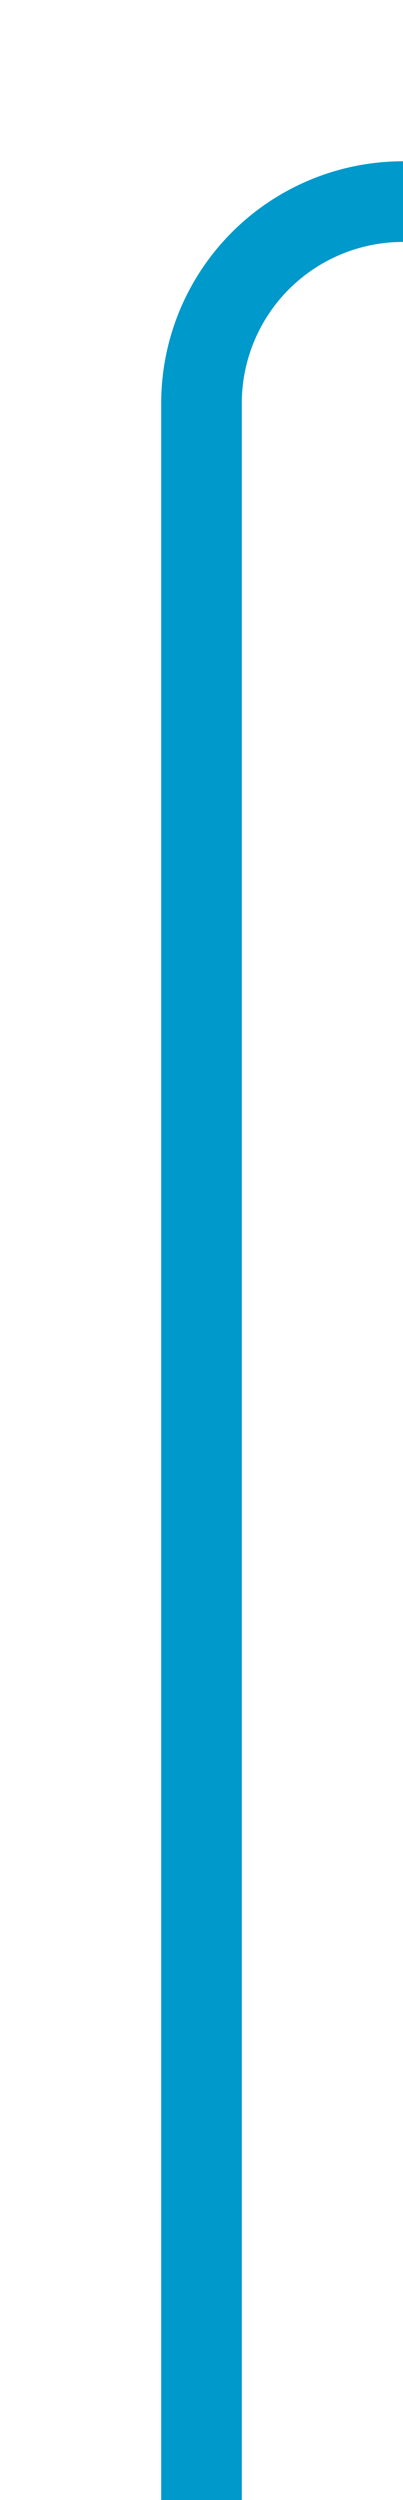 ﻿<?xml version="1.0" encoding="utf-8"?>
<svg version="1.1" xmlns:xlink="http://www.w3.org/1999/xlink" width="10px" height="62px" preserveAspectRatio="xMidYMin meet" viewBox="4774 1112  8 62" xmlns="http://www.w3.org/2000/svg">
  <path d="M 4778 1174  L 4778 1122  A 5 5 0 0 1 4783 1117 L 4946 1117  A 5 5 0 0 0 4951 1112 L 4951 1061  " stroke-width="2" stroke="#0099cc" fill="none" />
</svg>